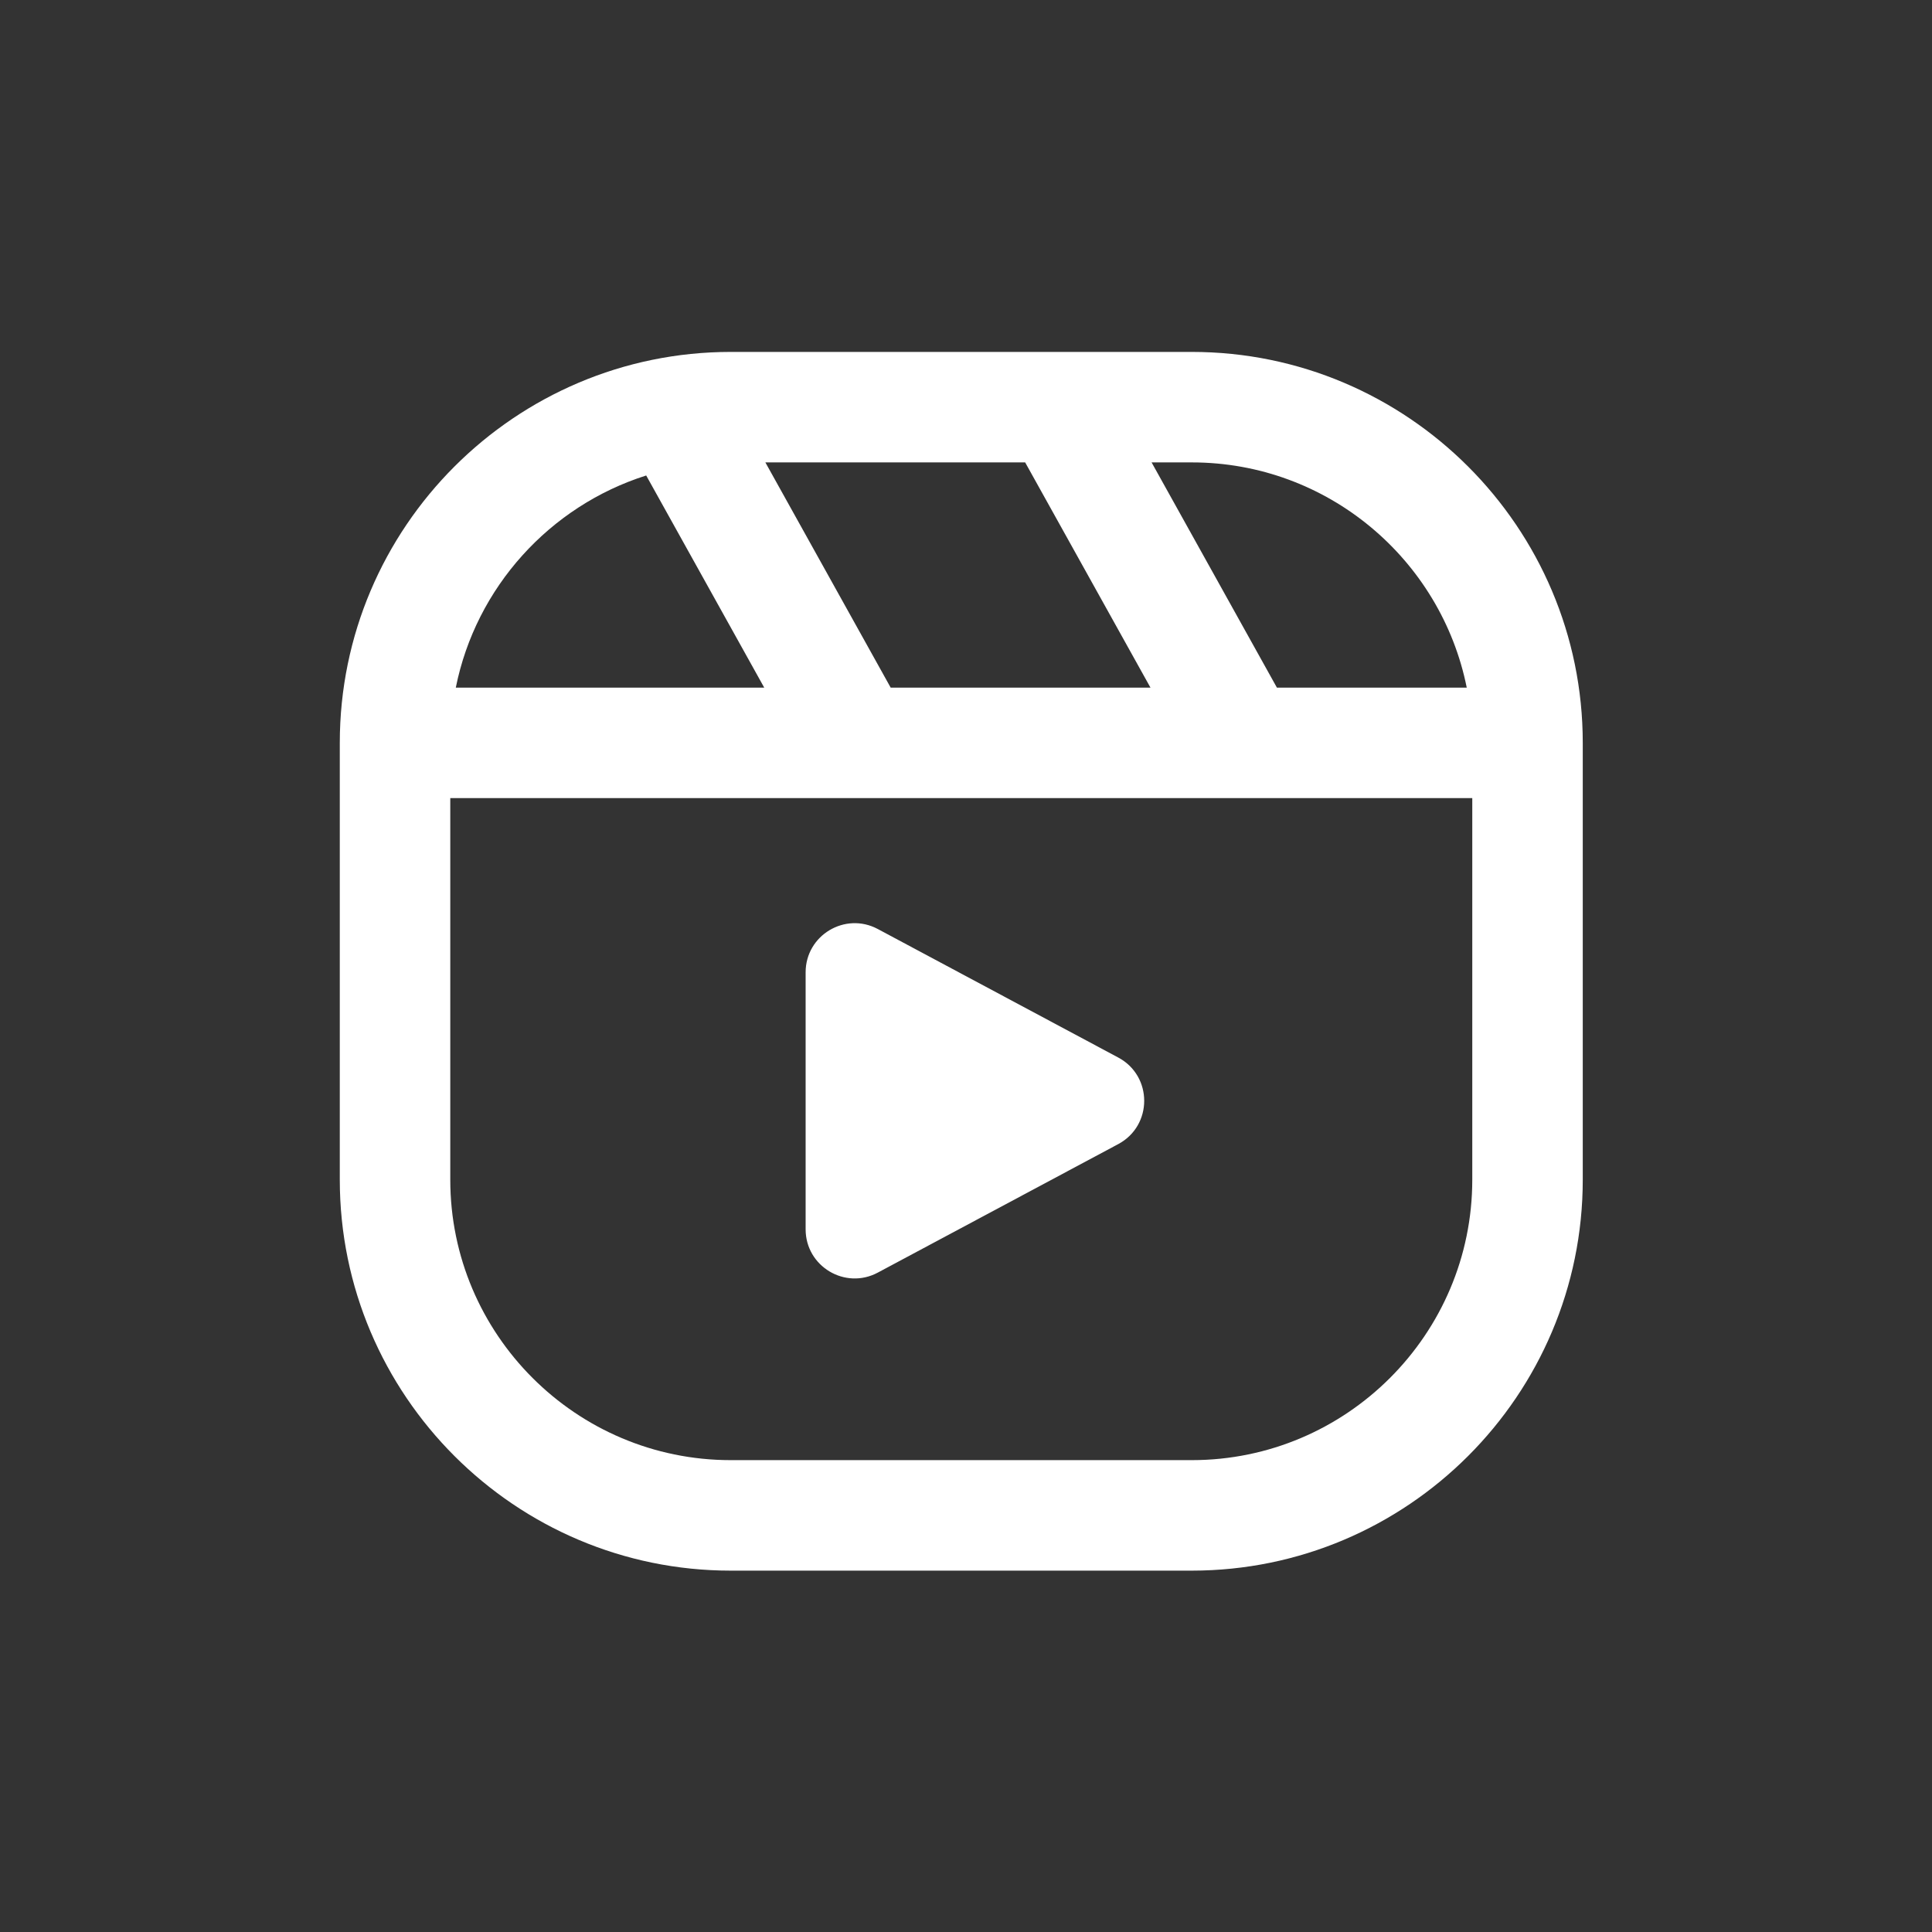 <svg xmlns="http://www.w3.org/2000/svg" xmlns:xlink="http://www.w3.org/1999/xlink" version="1.1" width="256" height="256" viewBox="0 0 256 256" xml:space="preserve">

<rect x="0" y="0" width="256" height="256" fill="#333333" stroke="none"/>

<defs>
</defs>
<g style="stroke: none; stroke-width: 0; stroke-dasharray: none; stroke-linecap: butt; stroke-linejoin: miter; stroke-miterlimit: 10; fill: none; fill-rule: nonzero; opacity: 1;" transform="translate(45.024 45.024) scale(1.83 1.83)" >
	<linearGradient id="SVGID_119" gradientUnits="userSpaceOnUse" x1="20.949" y1="70.258" x2="72.249" y2="16.383">
<stop offset="0%" style="stop-color:#ffffff;stop-opacity: 1"/>
<stop offset="50%" style="stop-color:#ffffff;stop-opacity: 1"/>
<stop offset="100%" style="stop-color:#ffffff;stop-opacity: 1"/>
</linearGradient>
<path d="M 61.692 0.878 H 28.307 C 12.699 0.878 0 13.577 0 29.186 v 31.629 c 0 15.608 12.699 28.307 28.307 28.307 h 33.385 C 77.301 89.121 90 76.423 90 60.814 V 29.186 C 90 13.577 77.301 0.878 61.692 0.878 z M 81.6 25.186 H 67.854 L 58.78 8.878 h 2.912 C 71.52 8.878 79.737 15.898 81.6 25.186 z M 39.888 25.186 L 30.815 8.878 h 18.811 l 9.073 16.307 H 39.888 z M 22.186 9.825 l 8.546 15.36 H 8.4 C 9.859 17.913 15.213 12.035 22.186 9.825 z M 61.692 81.121 H 28.307 C 17.11 81.121 8 72.012 8 60.814 V 33.186 h 74 v 27.629 C 82 72.012 72.89 81.121 61.692 81.121 z" style="stroke: none; stroke-width: 1; stroke-dasharray: none; stroke-linecap: butt; stroke-linejoin: miter; stroke-miterlimit: 10; fill: url(#SVGID_119); fill-rule: nonzero; opacity: 1;" transform=" matrix(1 0 0 1 0 0) " stroke-linecap="round" />
	<linearGradient id="SVGID_120" gradientUnits="userSpaceOnUse" x1="24.19" y1="73.345" x2="75.49" y2="19.469">
<stop offset="0%" style="stop-color:#ffffff;stop-opacity: 1"/>
<stop offset="50%" style="stop-color:#ffffff;stop-opacity: 1"/>
<stop offset="100%" style="stop-color:#ffffff;stop-opacity: 1"/>
</linearGradient>
<path d="M 56.367 51.97 l -17.41 -9.305 c -2.366 -1.265 -5.227 0.45 -5.227 3.133 v 18.611 c 0 2.683 2.861 4.398 5.227 3.133 l 17.41 -9.305 C 58.871 56.898 58.871 53.309 56.367 51.97 z" style="stroke: none; stroke-width: 1; stroke-dasharray: none; stroke-linecap: butt; stroke-linejoin: miter; stroke-miterlimit: 10; fill: url(#SVGID_120); fill-rule: nonzero; opacity: 1;" transform=" matrix(1 0 0 1 0 0) " stroke-linecap="round" />
</g>
</svg>